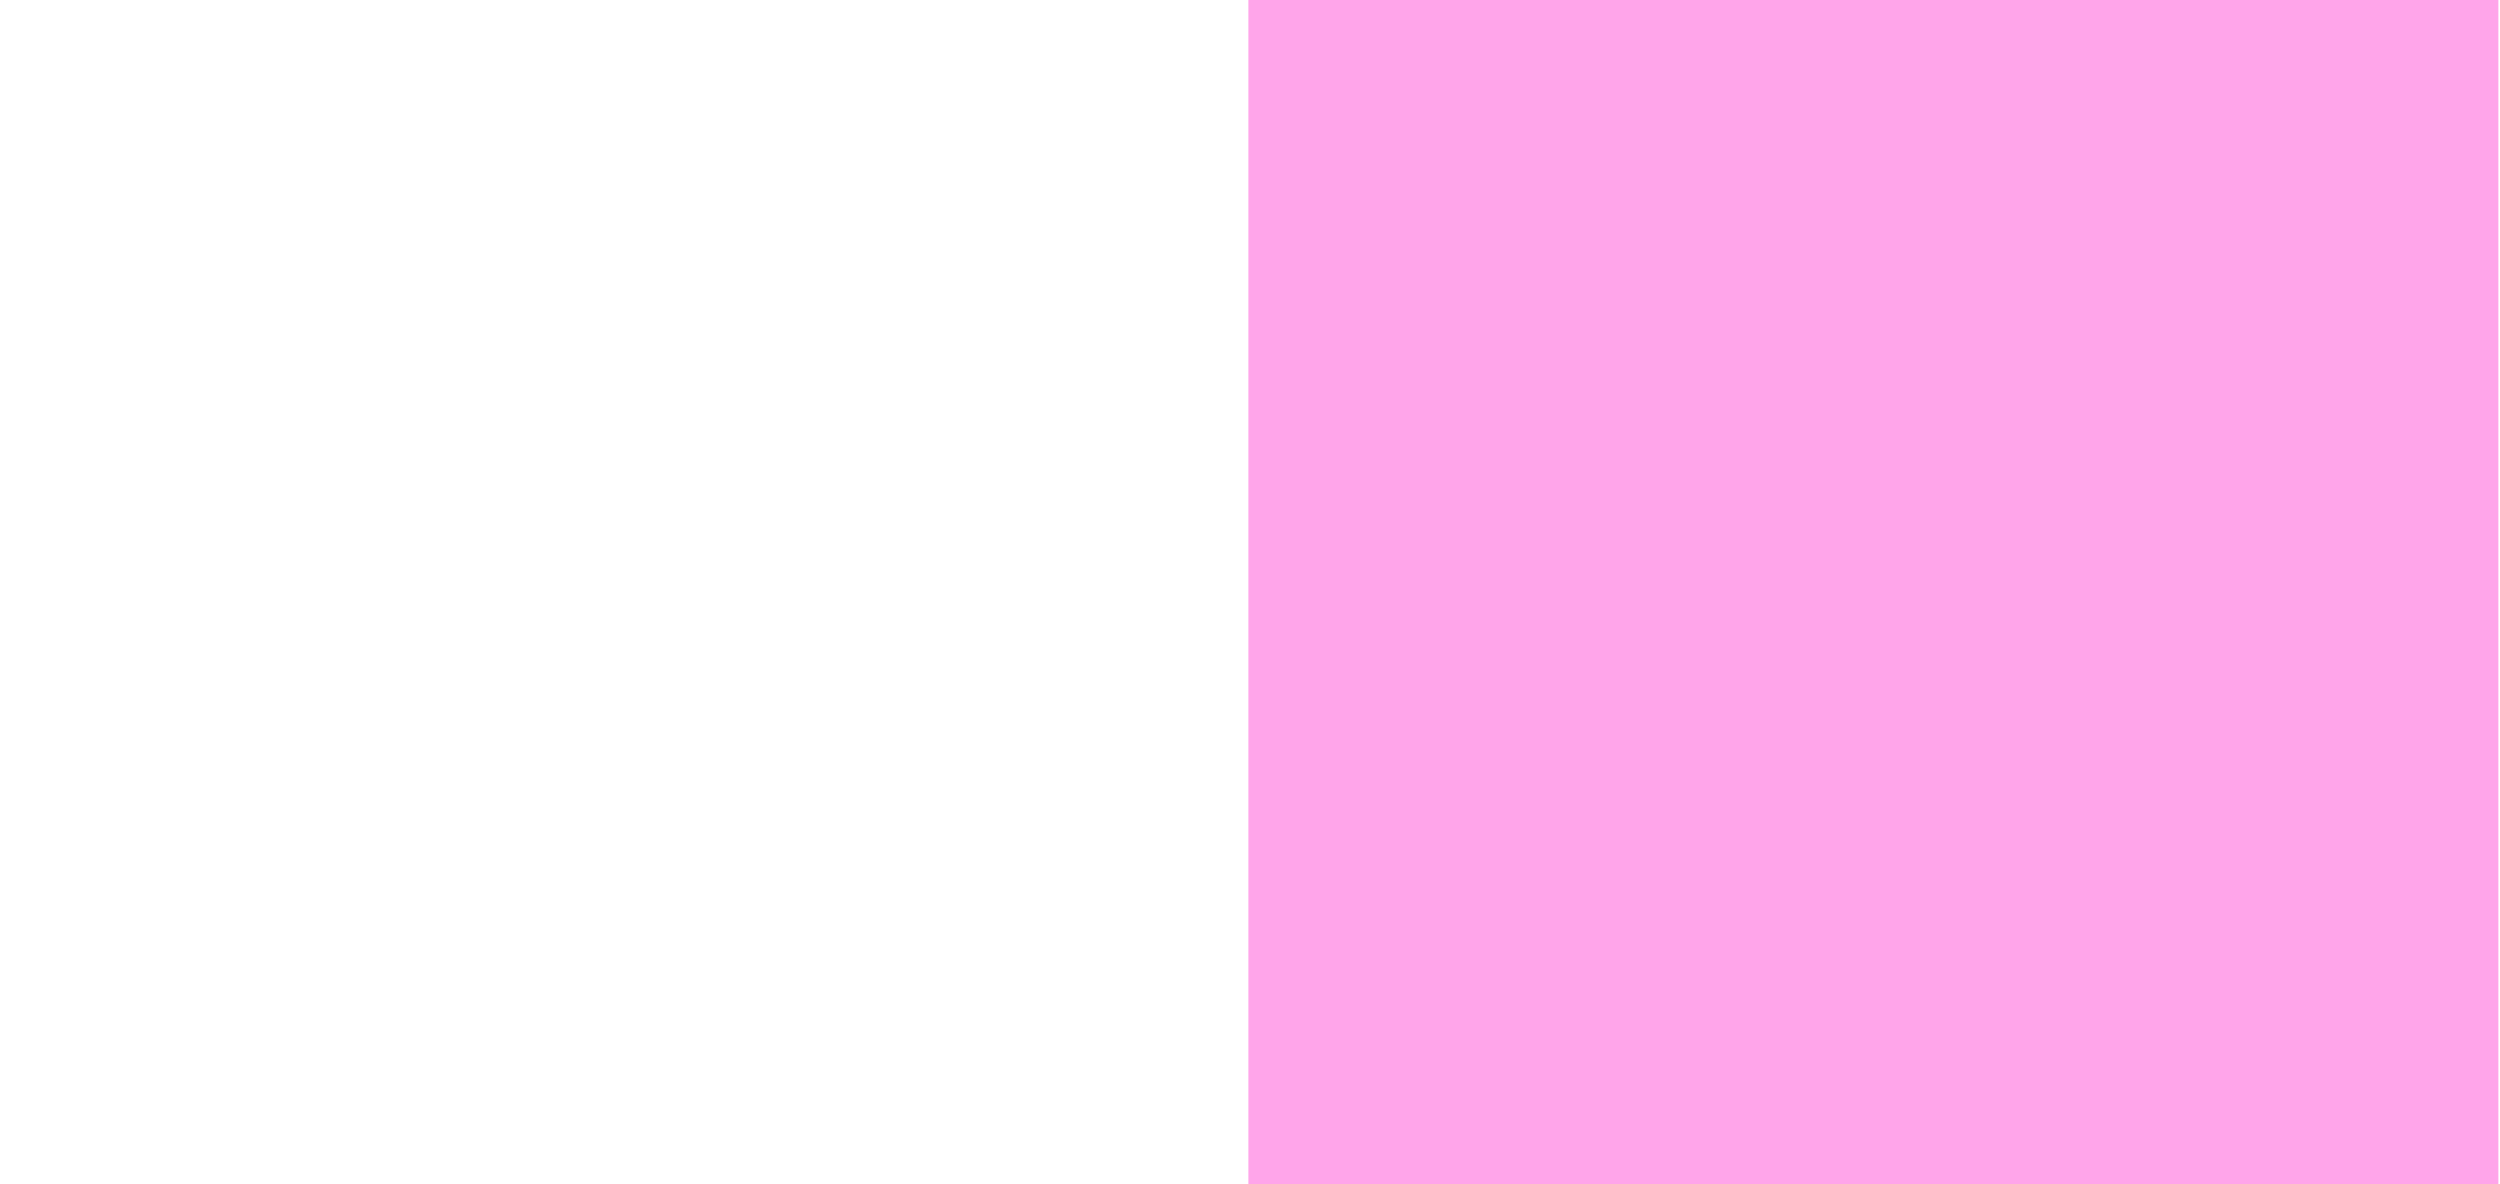 <svg xmlns="http://www.w3.org/2000/svg" xmlns:xlink="http://www.w3.org/1999/xlink" width="777" height="368" fill="none" viewBox="0 0 777 368">
  <path fill="#fff" d="M245.297 339.352c3.252 0 5.586-1.885 5.957-4.707v-.069h-2.471l-.01.049c-.361 1.553-1.689 2.549-3.476 2.549-2.402 0-3.897-2.002-3.897-5.215v-.02c0-3.203 1.495-5.205 3.887-5.205 1.777 0 3.125 1.104 3.486 2.774l.01.039h2.471v-.078c-.332-2.881-2.764-4.912-5.967-4.912-3.994 0-6.465 2.822-6.465 7.392v.02c0 4.551 2.481 7.383 6.475 7.383Zm13.125-.137c3.193 0 5.137-2.09 5.137-5.547v-.02c0-3.437-1.954-5.527-5.137-5.527-3.174 0-5.137 2.1-5.137 5.527v.02c0 3.457 1.934 5.547 5.137 5.547Zm0-1.973c-1.69 0-2.656-1.318-2.656-3.564v-.02c0-2.246.966-3.574 2.656-3.574 1.68 0 2.646 1.328 2.646 3.574v.02c0 2.246-.957 3.564-2.646 3.564ZM266 339h2.432v-6.494c0-1.328.879-2.344 2.08-2.344 1.191 0 1.924.733 1.924 1.914V339h2.431v-6.67c0-1.221.821-2.168 2.09-2.168 1.299 0 1.934.703 1.934 2.09V339h2.431v-7.344c0-2.217-1.289-3.535-3.437-3.535-1.485 0-2.715.762-3.233 1.924h-.166c-.459-1.182-1.513-1.924-2.959-1.924-1.396 0-2.47.674-2.929 1.865h-.166v-1.66H266V339Zm19.453-12.461a1.44 1.44 0 0 0 1.445-1.435c0-.792-.654-1.436-1.445-1.436-.801 0-1.455.644-1.455 1.436 0 .8.654 1.435 1.455 1.435ZM284.232 339h2.432v-10.674h-2.432V339Zm5.42 0h2.432v-6.221c0-1.601.898-2.617 2.344-2.617 1.474 0 2.148.84 2.148 2.5V339h2.432v-6.904c0-2.539-1.299-3.975-3.682-3.975-1.543 0-2.568.693-3.076 1.836h-.166v-1.631h-2.432V339Zm16.817 3.75c3.115 0 5.088-1.553 5.088-4.014v-10.41h-2.432v1.758h-.127c-.605-1.211-1.758-1.934-3.232-1.934-2.754 0-4.434 2.129-4.434 5.215v.02c0 3.027 1.68 5.117 4.385 5.117 1.474 0 2.637-.625 3.252-1.768h.166v2.041c0 1.368-.967 2.139-2.627 2.139-1.358 0-2.168-.478-2.334-1.162l-.01-.029h-2.432l-.009.029c.244 1.797 1.933 2.998 4.746 2.998Zm0-6.182c-1.69 0-2.647-1.298-2.647-3.183v-.02c0-1.885.957-3.193 2.647-3.193 1.679 0 2.705 1.308 2.705 3.193v.02c0 1.885-1.016 3.183-2.705 3.183Zm17.431 2.647c2.627 0 4.532-1.358 4.532-3.389v-.019c0-1.553-.987-2.442-3.077-2.911l-1.728-.38c-1.152-.264-1.602-.645-1.602-1.27v-.01c0-.8.782-1.328 1.866-1.328 1.142 0 1.845.547 2.021 1.221l.01.029h2.285v-.019c-.156-1.729-1.709-3.018-4.307-3.018-2.519 0-4.277 1.328-4.277 3.252v.01c0 1.572.967 2.529 2.998 2.978l1.729.391c1.171.264 1.64.674 1.64 1.299v.019c0 .801-.84 1.348-2.051 1.348-1.21 0-1.923-.518-2.177-1.26l-.01-.019h-2.412v.019c.205 1.807 1.846 3.057 4.56 3.057Zm11.592 0c3.194 0 5.137-2.09 5.137-5.547v-.02c0-3.437-1.953-5.527-5.137-5.527-3.174 0-5.137 2.1-5.137 5.527v.02c0 3.457 1.934 5.547 5.137 5.547Zm0-1.973c-1.689 0-2.656-1.318-2.656-3.564v-.02c0-2.246.967-3.574 2.656-3.574 1.68 0 2.647 1.328 2.647 3.574v.02c0 2.246-.957 3.564-2.647 3.564Zm12.188 1.973c3.193 0 5.136-2.09 5.136-5.547v-.02c0-3.437-1.953-5.527-5.136-5.527-3.174 0-5.137 2.1-5.137 5.527v.02c0 3.457 1.934 5.547 5.137 5.547Zm0-1.973c-1.69 0-2.657-1.318-2.657-3.564v-.02c0-2.246.967-3.574 2.657-3.574 1.679 0 2.646 1.328 2.646 3.574v.02c0 2.246-.957 3.564-2.646 3.564Zm7.578 1.758h2.431v-6.221c0-1.601.899-2.617 2.344-2.617 1.475 0 2.149.84 2.149 2.5V339h2.431v-6.904c0-2.539-1.299-3.975-3.681-3.975-1.543 0-2.569.693-3.077 1.836h-.166v-1.631h-2.431V339Z"/>
  <path fill="#fff" fill-opacity=".2" d="M21.361 344h45.606v-7.91H33.568v-.781l16.016-16.553c12.744-13.135 16.21-18.994 16.21-27.051v-.098c0-11.377-9.423-19.726-21.728-19.726-13.476 0-23.144 8.984-23.193 21.484l.098.049 8.398.049.049-.098c0-8.301 5.615-13.818 14.063-13.818 8.3 0 13.33 5.566 13.33 12.988v.098c0 6.152-2.637 9.814-11.621 19.531l-23.83 25.781V344Z"/>
  <path fill="#FFA5EA" d="M388 0h388.5v368H388V0Z"/>
  <path fill="url(#a)" d="M557 209.5h50v-50h-50v50Z"/>
  <defs>
    <pattern id="a" width="1" height="1" patternContentUnits="objectBoundingBox">
      <use xlink:href="#b" transform="scale(.016)"/>
    </pattern>
  </defs>
</svg>

